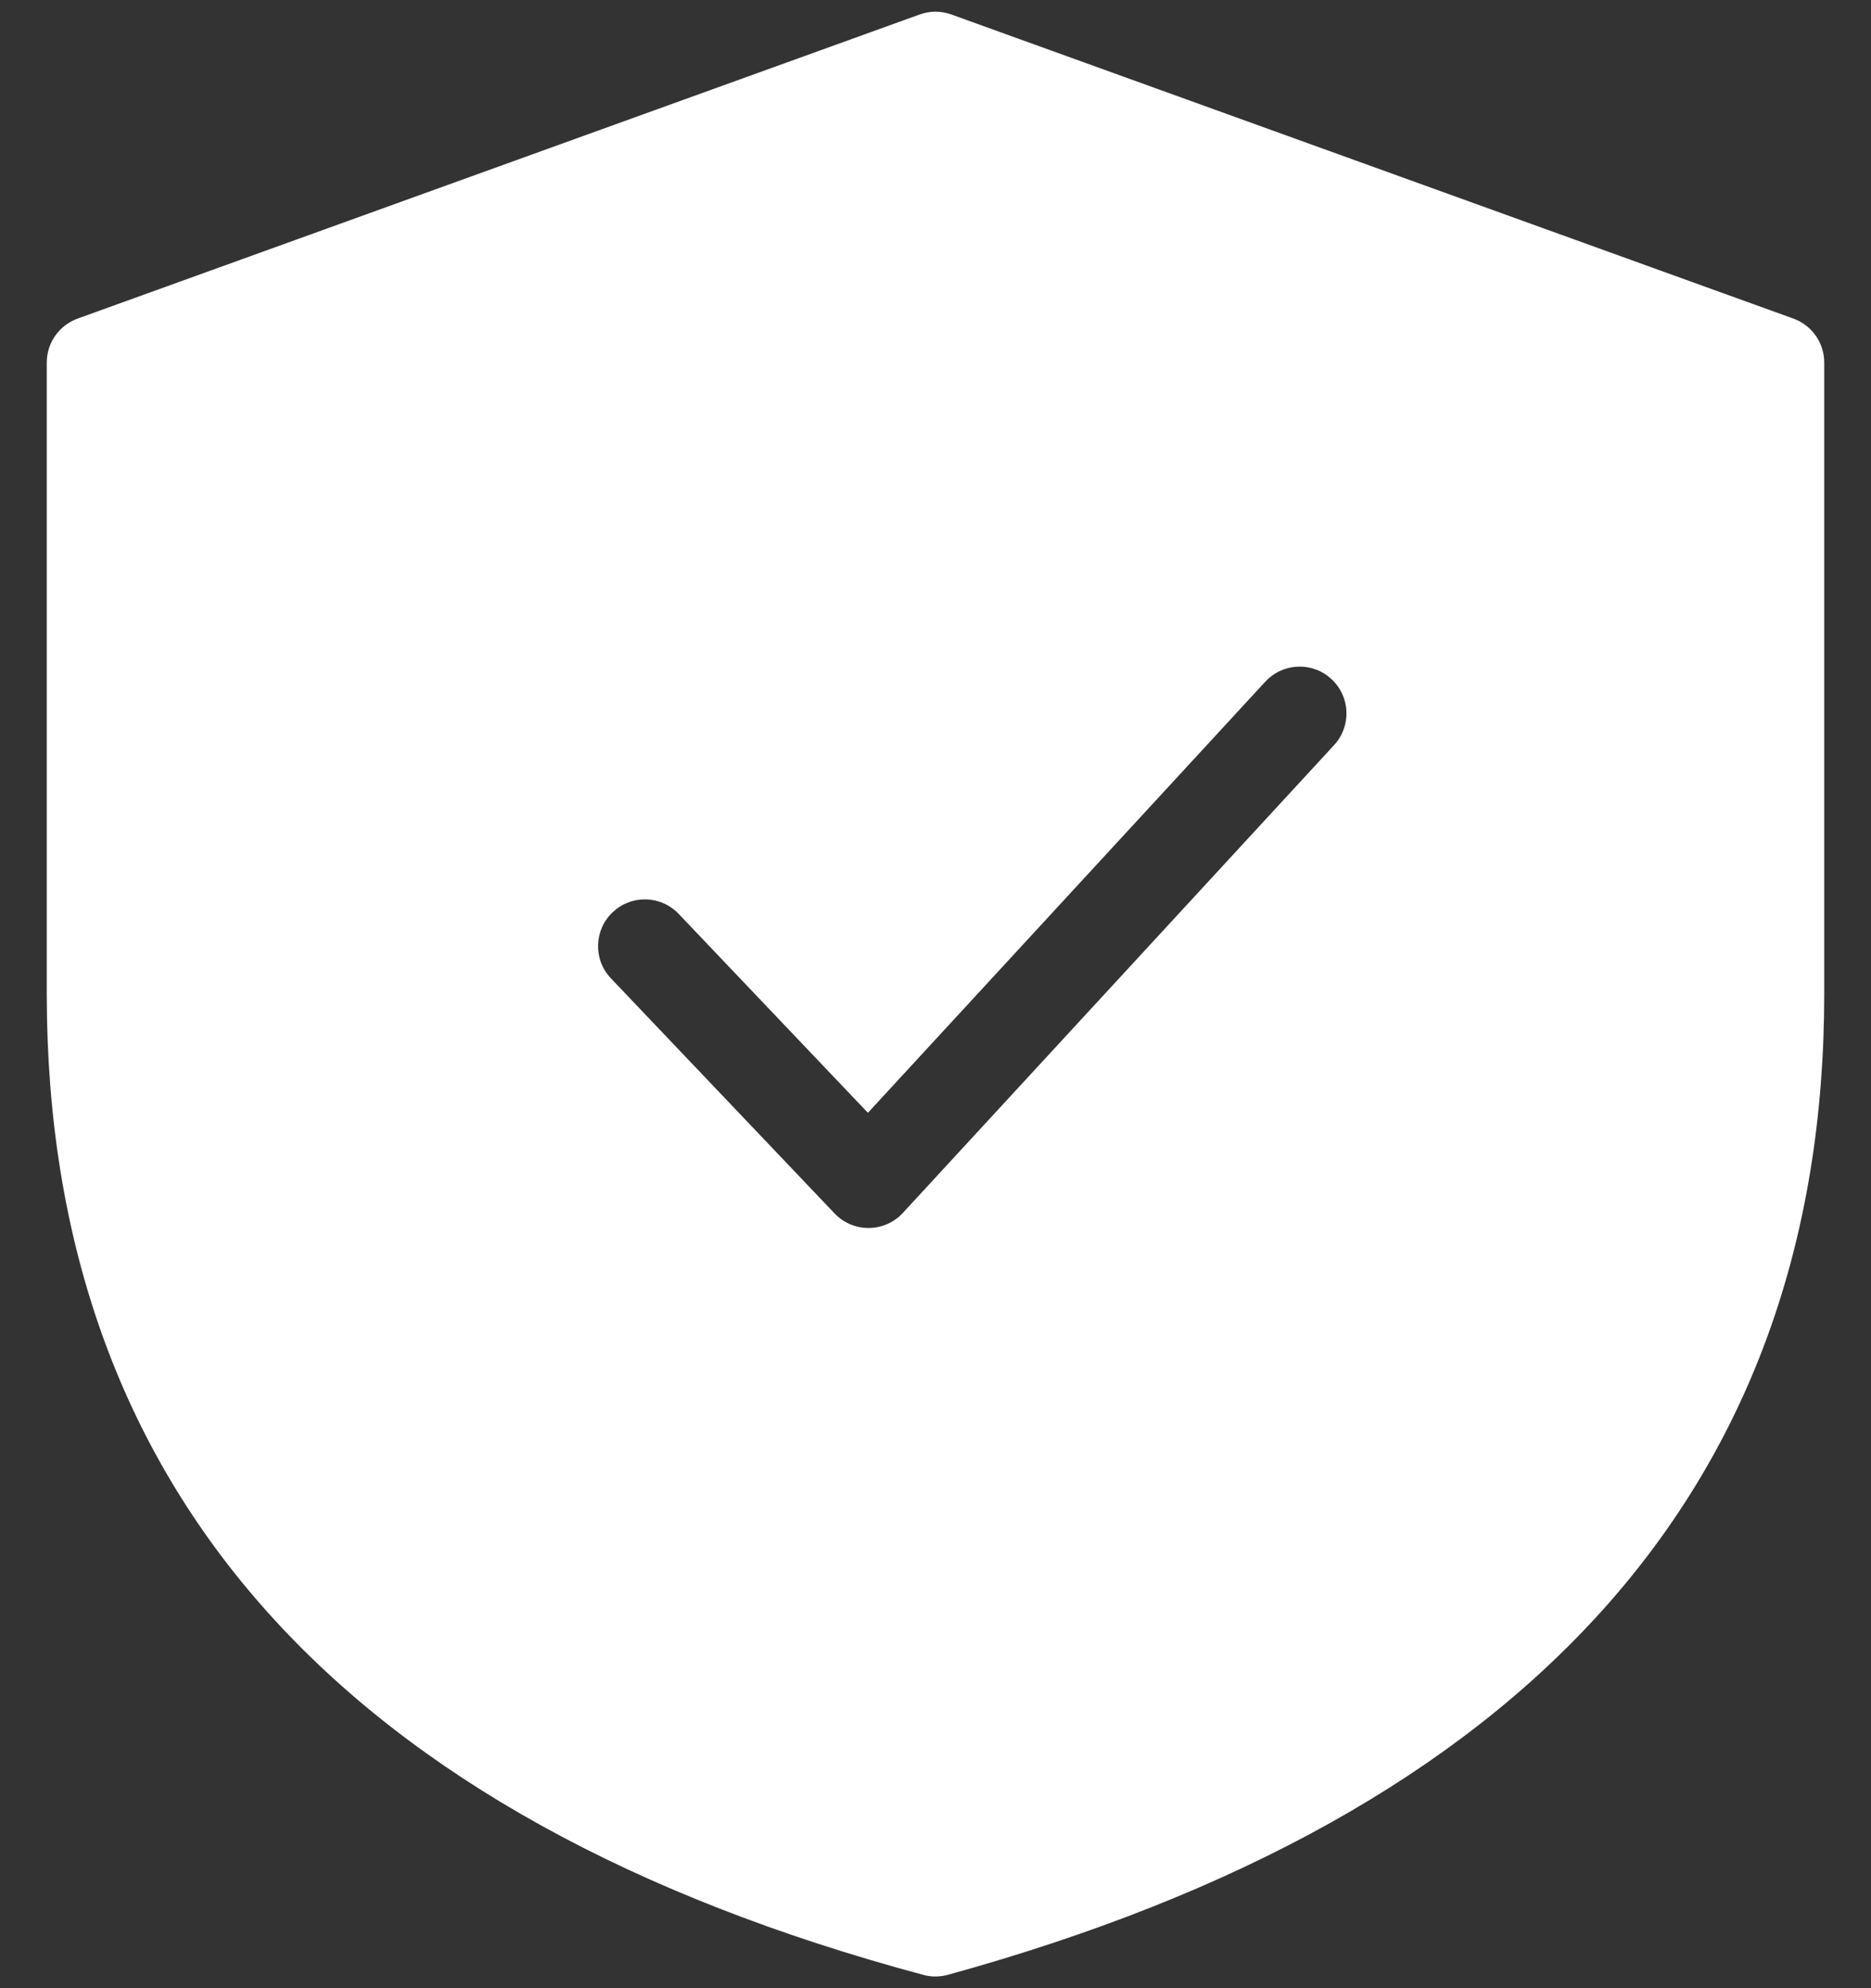 <svg height="34" viewBox="0 0 32 34" width="32" xmlns="http://www.w3.org/2000/svg"><rect x="0" y="0" width="32" height="34" fill="#333333" stroke="none"/><g fill="none" fill-rule="evenodd" transform="translate(-4 -3)"><path d="m0 0h40v40h-40z"/><path d="m20.272 3.248 14.4 5.2c.317.114.528.415.528.752v10.8c0 8.41-5.063 14.035-14.987 16.771-.138.038-.283.039-.42.002-9.928-2.664-14.993-8.293-14.993-16.773v-10.8c0-.337.211-.638.528-.752l14.4-5.2c.176-.064.368-.064.544 0zm5.368 11.41-6.796 7.372-3.236-3.401c-.304-.32-.81-.333-1.13-.028-.321.304-.334.81-.029 1.13l3.825 4.02c.319.335.854.331 1.168-.009l7.375-8c.3-.325.279-.83-.046-1.13s-.831-.28-1.13.046z" fill="#fff"/></g></svg>